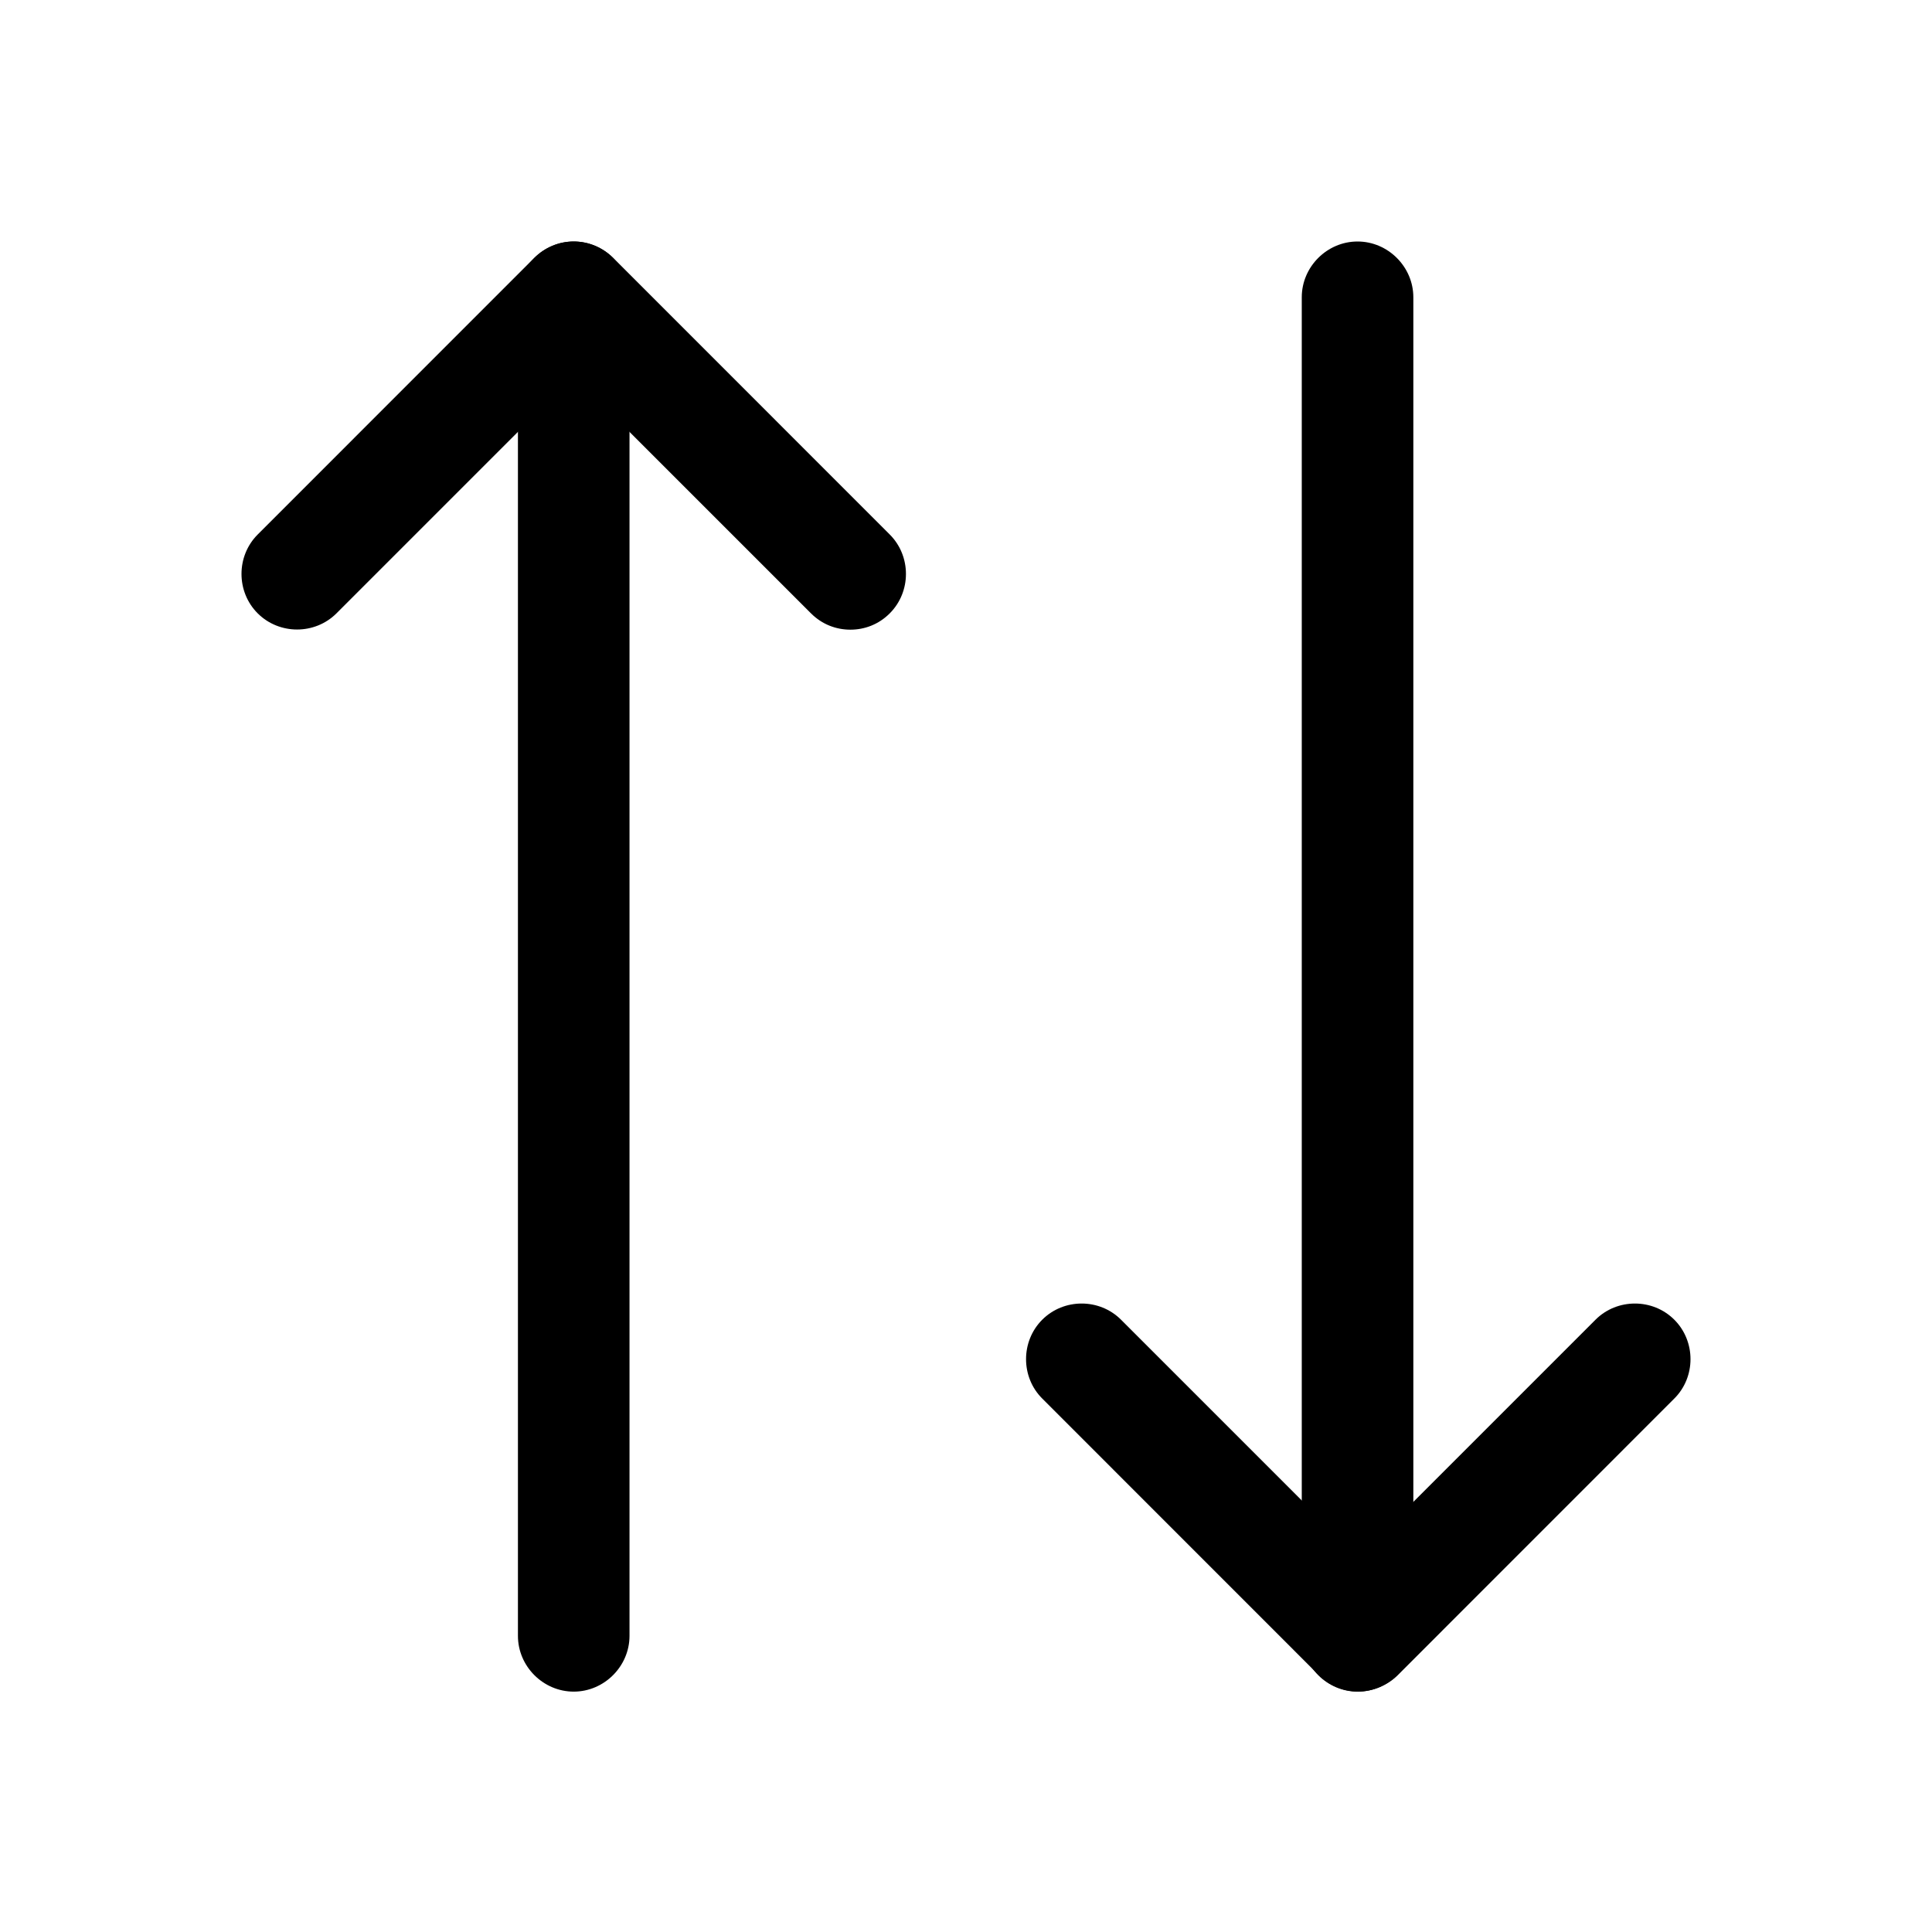 <svg width="24" height="24" viewBox="0 0 24 24" fill="currentColor" xmlns="http://www.w3.org/2000/svg">
<path d="M10.564 7.822C10.388 7.822 10.213 7.758 10.074 7.619L7.127 4.672L4.18 7.619C3.912 7.887 3.469 7.887 3.201 7.619C2.933 7.351 2.933 6.908 3.201 6.64L6.637 3.203C6.767 3.074 6.942 3 7.127 3C7.312 3 7.487 3.074 7.617 3.203L11.053 6.64C11.321 6.908 11.321 7.351 11.053 7.619C10.915 7.758 10.739 7.822 10.564 7.822Z"/>
<path d="M7.127 21.014C6.748 21.014 6.434 20.7 6.434 20.321V3.693C6.434 3.314 6.748 3 7.127 3C7.505 3 7.82 3.314 7.82 3.693V20.321C7.82 20.7 7.505 21.014 7.127 21.014Z"/>
<path d="M16.873 21.013C16.688 21.013 16.513 20.939 16.383 20.81L12.947 17.373C12.679 17.106 12.679 16.662 12.947 16.394C13.215 16.126 13.658 16.126 13.926 16.394L16.873 19.341L19.82 16.394C20.088 16.126 20.531 16.126 20.799 16.394C21.067 16.662 21.067 17.106 20.799 17.373L17.363 20.81C17.233 20.939 17.048 21.013 16.873 21.013Z"/>
<path d="M16.864 21.014C16.485 21.014 16.171 20.7 16.171 20.321V3.693C16.171 3.314 16.485 3 16.864 3C17.242 3 17.557 3.314 17.557 3.693V20.321C17.557 20.7 17.252 21.014 16.864 21.014Z"/>
</svg>
